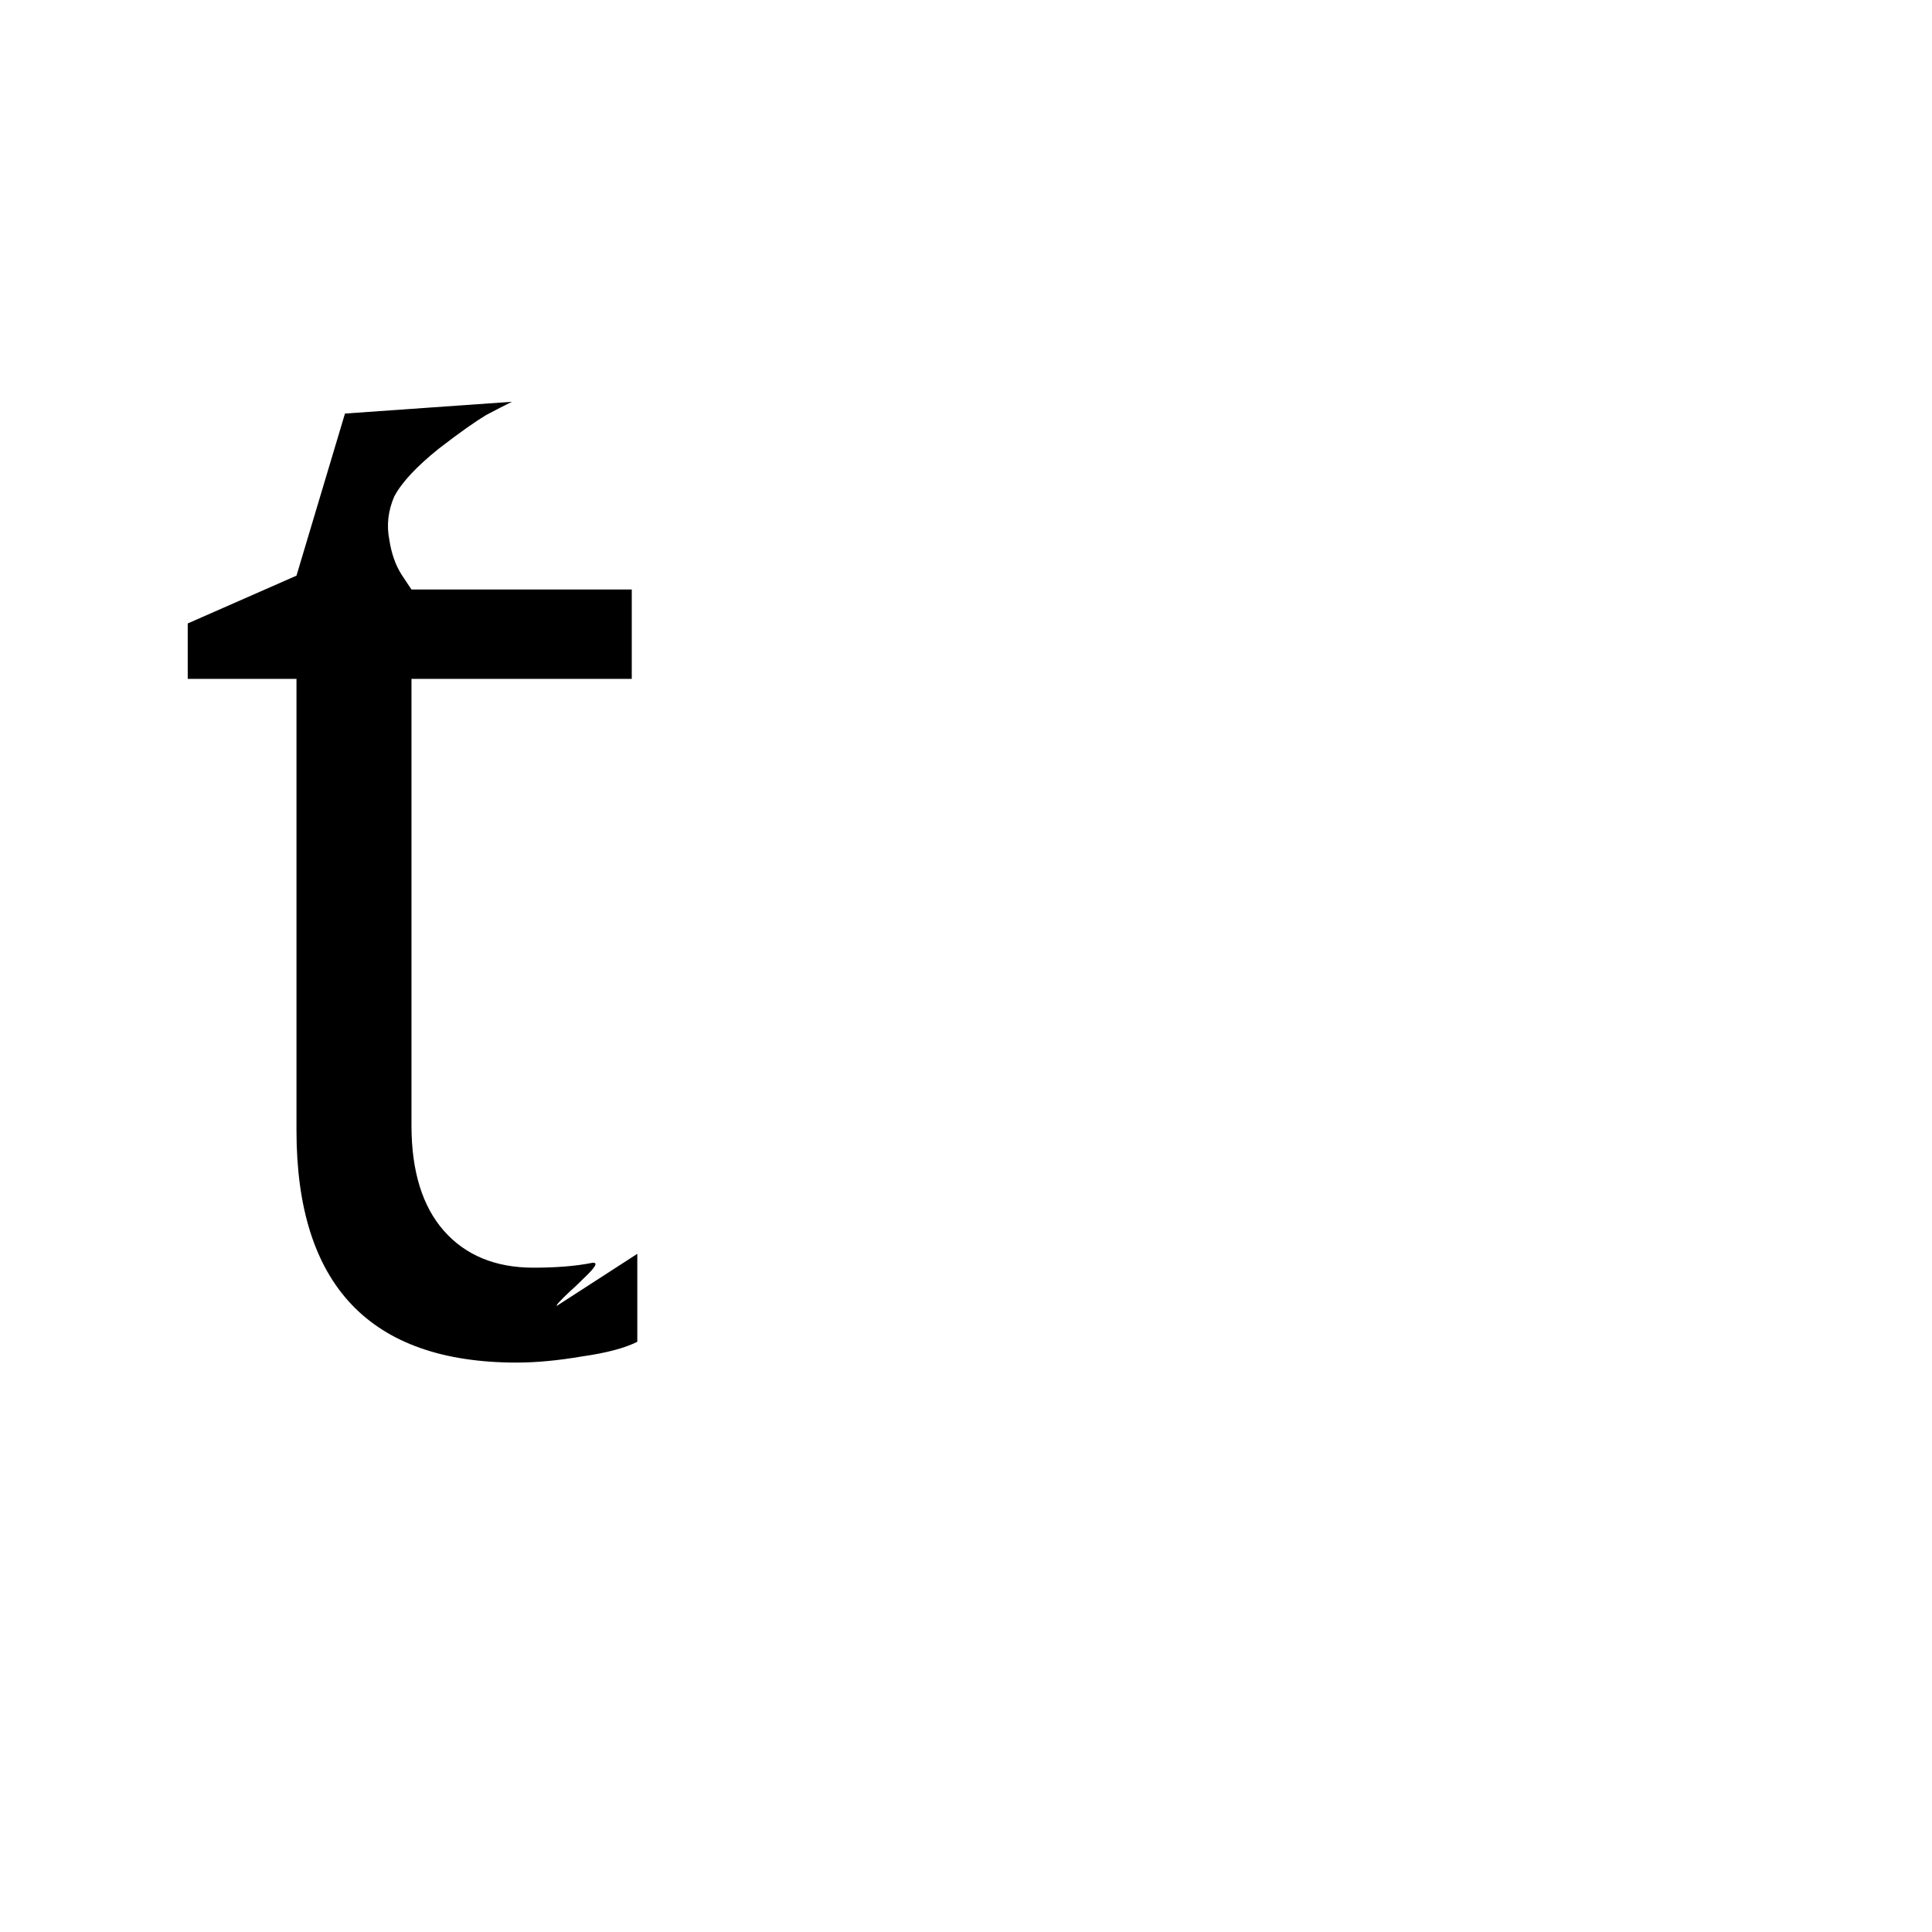 <svg version="1.1" xmlns="http://www.w3.org/2000/svg" xmlns:xlink="http://www.w3.org/1999/xlink" width="2789" height="2789" viewBox="0,0,2789,2789"><g transform="translate(0,600)"><path d="M770,1230 C770,1230,770,1230,770,1230 C801,1230,830,1228,855,1223 C855,1223,855,1223,855,1223 C864,1222,860,1229,842,1246 C842,1246,842,1246,842,1246 C838,1250,832,1256,823,1264 C823,1264,823,1264,823,1264 C808,1278,802,1285,804,1285 C804,1285,804,1285,804,1285 C804,1285,920,1210,920,1210 C920,1210,920,1337,920,1337 C902,1346,876,1353,841,1358 C841,1358,841,1358,841,1358 C806,1364,774,1367,746,1367 C746,1367,746,1367,746,1367 C534,1367,428,1255,428,1032 C428,1032,428,1032,428,1032 C428,1032,428,380,428,380 C428,380,271,380,271,380 C271,380,271,300,271,300 C271,300,428,231,428,231 C428,231,498,-3,498,-3 C498,-3,739,-20,739,-20 C729,-15,717,-9,702,-1 C687,8,664,24,633,48 C602,73,580,96,569,117 C569,117,569,117,569,117 C560,138,558,159,562,179 C565,199,571,216,580,230 C580,230,580,230,580,230 C580,230,594,251,594,251 C594,251,912,251,912,251 C912,251,912,380,912,380 C912,380,594,380,594,380 C594,380,594,1025,594,1025 C594,1091,610,1142,641,1177 C672,1212,715,1230,770,1230Z"/></g></svg>